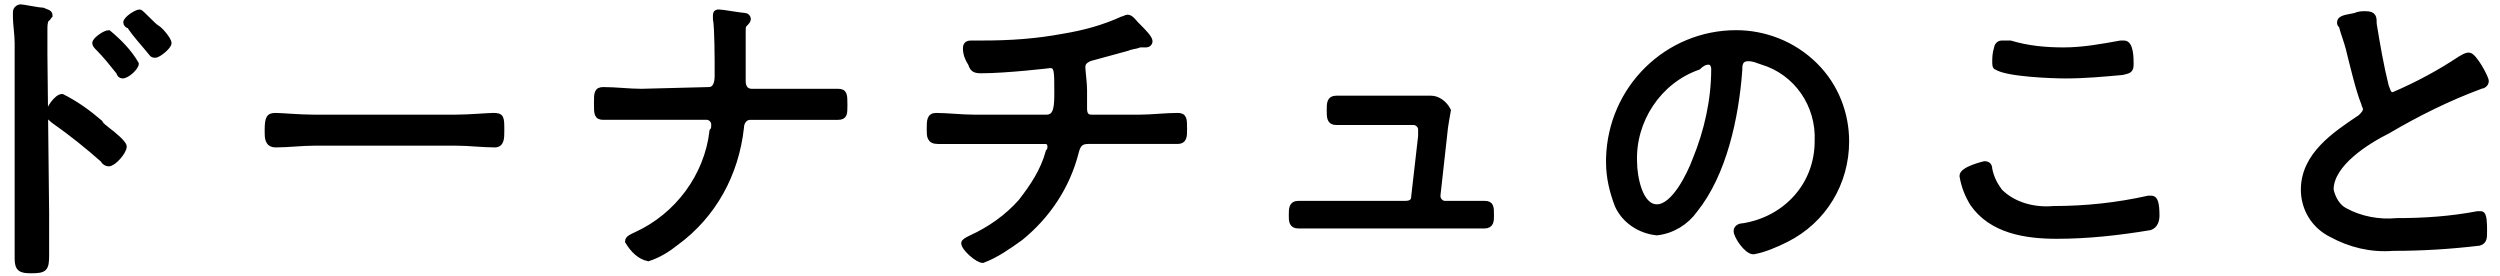 <?xml version="1.0" encoding="utf-8"?>
<!-- Generator: Adobe Illustrator 24.2.0, SVG Export Plug-In . SVG Version: 6.00 Build 0)  -->
<svg version="1.1" id="レイヤー_1" xmlns="http://www.w3.org/2000/svg" xmlns:xlink="http://www.w3.org/1999/xlink" x="0px"
	 y="0px" viewBox="0 0 145 16" style="enable-background:new 0 0 145 16;" xml:space="preserve">
<style type="text/css">
	.st0{stroke:#000000;stroke-width:0.3;}
</style>
<path id="パス_2119" class="st0" d="M8.1,0.7c-0.2,0-0.8,0.4-0.8,0.6c0,0.1,0.1,0.2,0.2,0.2C7.9,2.1,8.3,2.5,8.7,3
	c0.1,0.1,0.1,0.2,0.3,0.2c0.2,0,0.8-0.5,0.8-0.7c0-0.2-0.5-0.8-0.7-0.9C8.9,1.5,8.2,0.7,8.1,0.7z M5.8,7.1C5.1,6.5,4.4,6,3.6,5.6
	c-0.3,0-0.8,0.7-0.8,1c0,0.2,0.2,0.3,0.3,0.4c1,0.7,2,1.5,2.9,2.3C6,9.4,6.2,9.5,6.3,9.5c0.3,0,0.9-0.7,0.9-1c0-0.2-0.6-0.7-1-1
	C6.1,7.4,5.9,7.3,5.8,7.1z M6.3,1.9c-0.2,0-0.8,0.4-0.8,0.6c0,0.1,0.1,0.2,0.2,0.3c0.4,0.4,0.8,0.9,1.2,1.4C6.9,4.3,7,4.4,7.1,4.4
	c0.3,0,0.8-0.5,0.8-0.7C7.5,3,6.9,2.4,6.3,1.9L6.3,1.9z M2.6,3.2c0-0.5,0-1,0-1.5c0-0.2,0-0.4,0.1-0.6C2.8,1.1,2.8,1,2.9,0.9
	c0-0.2-0.2-0.2-0.4-0.3c-0.2,0-1.2-0.2-1.3-0.2S0.9,0.5,0.9,0.7c0,0.1,0,0.3,0,0.3c0,0.4,0.1,1,0.1,1.5v9.9c0,0.8,0,1.7,0,2.6
	c0,0.6,0.2,0.7,0.8,0.7c0.8,0,0.9-0.1,0.9-0.9c0-0.8,0-1.6,0-2.4L2.6,3.2z M18.2,6.8c-0.8,0-1.9-0.1-2.2-0.1c-0.4,0-0.5,0.1-0.5,0.9
	c0,0.4,0,0.8,0.5,0.8c0.7,0,1.5-0.1,2.2-0.1h8.3c0.7,0,1.5,0.1,2.2,0.1c0.4,0,0.4-0.4,0.4-0.8c0-0.8,0-0.9-0.5-0.9
	c-0.3,0-1.4,0.1-2.2,0.1H18.2z M37.2,5.3c-0.7,0-1.5-0.1-2.2-0.1c-0.4,0-0.4,0.2-0.4,0.8c0,0.6,0,0.8,0.4,0.8c0.7,0,1.5,0,2.2,0H41
	c0.2,0,0.4,0.2,0.4,0.4c0,0.2,0,0.3-0.1,0.4c-0.3,2.6-2,4.9-4.4,6c-0.2,0.1-0.5,0.2-0.5,0.4c0.3,0.5,0.7,0.9,1.2,1
	c0.6-0.2,1.1-0.5,1.6-0.9c2.2-1.6,3.5-4,3.8-6.7c0-0.3,0.2-0.6,0.5-0.6h2.8c0.8,0,1.5,0,2.3,0C49,6.8,49,6.6,49,6.1
	c0-0.6,0-0.8-0.4-0.8c-0.8,0-1.5,0-2.3,0h-2.7c-0.3,0-0.5-0.2-0.5-0.6c0-0.9,0-1.8,0-2.6V1.9c0-0.4,0-0.4,0.2-0.6
	c0,0,0.1-0.1,0.1-0.2c0-0.1-0.1-0.2-0.2-0.2c-0.2,0-1.3-0.2-1.5-0.2c-0.1,0-0.2,0-0.2,0.2c0,0.1,0,0.1,0,0.2c0.1,0.5,0.1,2.4,0.1,3
	v0.3c0,0.4-0.1,0.8-0.5,0.8L37.2,5.3z M56.5,6.8c-0.7,0-1.6-0.1-2.2-0.1c-0.4,0-0.4,0.3-0.4,0.8c0,0.4,0,0.7,0.5,0.7
	c0.7,0,1.5,0,2.2,0h4c0.2,0,0.3,0.1,0.3,0.3c0,0.1,0,0.2-0.1,0.3c-0.3,1.1-0.9,2-1.6,2.9c-0.8,0.9-1.8,1.6-2.9,2.1
	c-0.2,0.1-0.4,0.2-0.4,0.3c0,0.3,0.8,1,1.1,1c0.8-0.3,1.5-0.8,2.2-1.3c1.6-1.3,2.7-3,3.2-4.9c0.1-0.4,0.2-0.7,0.7-0.7h3
	c0.7,0,1.5,0,2.2,0c0.4,0,0.4-0.3,0.4-0.7c0-0.6,0-0.8-0.4-0.8c-0.7,0-1.5,0.1-2.2,0.1h-2.8c-0.3,0-0.4-0.2-0.4-0.5
	c0-0.3,0-0.8,0-1.1c0-0.4-0.1-1.1-0.1-1.3c0-0.3,0.2-0.4,0.4-0.5c0.7-0.2,1.5-0.4,2.2-0.6c0.2-0.1,0.5-0.1,0.7-0.2
	c0.1,0,0.1,0,0.2,0c0.1,0,0.1,0,0.2,0c0.1,0,0.2-0.1,0.2-0.2c0-0.2-0.4-0.6-0.7-0.9l-0.1-0.1c-0.1-0.1-0.3-0.4-0.5-0.4
	c-0.1,0-0.2,0.1-0.3,0.1c-1.1,0.5-2.2,0.8-3.4,1c-1.6,0.3-3.1,0.4-4.7,0.4c-0.2,0-0.5,0-0.6,0c-0.2,0-0.4,0-0.4,0.3
	c0,0.3,0.1,0.6,0.3,0.9c0.1,0.3,0.2,0.4,0.6,0.4c1.5,0,4-0.3,4-0.3c0.4,0,0.4,0.3,0.4,1.5c0,0.8,0,1.5-0.6,1.5L56.5,6.8z M79.2,5.7
	c-0.7,0-1.3,0-1.7,0c-0.4,0-0.4,0.3-0.4,0.7c0,0.4,0,0.7,0.4,0.7c0.4,0,1.1,0,1.7,0h2.8c0.2,0,0.4,0.2,0.4,0.4c0,0,0,0,0,0
	c0,0.1,0,0.3,0,0.4l-0.4,3.5c0,0.3-0.2,0.4-0.5,0.4h-4.5c-0.6,0-1.3,0-1.7,0s-0.4,0.3-0.4,0.7c0,0.3,0,0.6,0.4,0.6
	c0.4,0,1.2,0,1.7,0h7.4c0.6,0,1.1,0,1.7,0c0.4,0,0.4-0.3,0.4-0.6c0-0.5,0-0.7-0.4-0.7c-0.6,0-1.2,0-1.7,0h-0.6
	c-0.2,0-0.4-0.2-0.4-0.4c0,0,0,0,0-0.1l0.4-3.6c0-0.2,0.2-1.3,0.2-1.3C83.8,6,83.4,5.7,83,5.7c-0.2,0-0.8,0-1.3,0L79.2,5.7z
	 M99.1,3.6c0.2,0,0.3,0.2,0.3,0.4c0,1.8-0.4,3.6-1.1,5.3c-0.3,0.8-1.2,2.7-2.2,2.7c-1,0-1.3-1.8-1.3-2.6c-0.1-2.4,1.4-4.7,3.7-5.5
	C98.7,3.7,98.9,3.6,99.1,3.6z M100.7,1.9c-4,0-7.3,3.2-7.4,7.3c0,0.1,0,0.1,0,0.2c0,0.9,0.2,1.7,0.5,2.5c0.4,0.9,1.3,1.5,2.3,1.6
	c0.9-0.1,1.7-0.6,2.2-1.3c1.7-2.1,2.4-5.4,2.6-8.1c0-0.3,0-0.7,0.5-0.7c0.3,0,0.5,0.1,0.8,0.2c2,0.6,3.3,2.5,3.2,4.6
	c0,2.5-1.8,4.5-4.3,4.9c-0.2,0-0.4,0.1-0.4,0.3c0,0.3,0.6,1.2,1,1.2c0.6-0.1,1.3-0.4,1.9-0.7c2.2-1.1,3.5-3.3,3.5-5.7
	c0-1.6-0.6-3.2-1.8-4.4C104,2.5,102.3,1.9,100.7,1.9z M115.1,9.5c0,0-1.3,0.3-1.3,0.7c0.1,0.6,0.3,1.1,0.6,1.6
	c1.1,1.6,3.1,1.9,4.9,1.9c1.8,0,3.6-0.2,5.4-0.5c0.3-0.1,0.4-0.4,0.4-0.7c0-0.7-0.1-1-0.3-1c-0.1,0-0.1,0-0.2,0
	c-1.8,0.4-3.6,0.6-5.5,0.6c-1.1,0.1-2.3-0.2-3.1-1c-0.3-0.4-0.5-0.8-0.6-1.3C115.4,9.6,115.3,9.5,115.1,9.5z M116.1,2.5
	c-0.2,0-0.3,0.2-0.3,0.3c-0.1,0.3-0.1,0.6-0.1,0.8c0,0.1,0,0.3,0.1,0.3c0.6,0.4,3.2,0.5,4,0.5c1.1,0,2.2-0.1,3.3-0.2
	c0.4-0.1,0.5-0.1,0.5-0.5c0-0.3,0-1.2-0.4-1.2c-0.1,0-0.2,0-0.2,0c-1.1,0.2-2.2,0.4-3.3,0.4c-1.1,0-2.1-0.1-3.1-0.4
	C116.4,2.5,116.2,2.5,116.1,2.5z M135.7,1.3c0,0.1,0,0.1,0.1,0.2c0.1,0.4,0.3,0.9,0.4,1.3c0.2,0.8,0.6,2.5,0.9,3.2
	c0,0.1,0.1,0.2,0.1,0.3c0,0.2-0.1,0.3-0.3,0.5c-1.5,1-3.3,2.2-3.3,4.2c0,1.1,0.6,2.1,1.6,2.6c1.1,0.6,2.3,0.9,3.6,0.8
	c1.7,0,3.3-0.1,5-0.3c0.3-0.1,0.3-0.3,0.3-0.7c0-0.4,0-1-0.2-1c-0.1,0-0.1,0-0.2,0c-1.6,0.3-3.1,0.4-4.7,0.4c-1,0.1-2.1-0.1-3-0.6
	c-0.4-0.2-0.7-0.7-0.8-1.2c0-1.5,2.1-2.8,3.3-3.4c1.7-1,3.5-1.9,5.4-2.6c0.1,0,0.3-0.1,0.3-0.3c0-0.2-0.7-1.5-1-1.5
	c-0.2,0-0.3,0.1-0.5,0.2c-1.2,0.8-2.5,1.5-3.9,2.1c-0.3,0-0.3-0.3-0.4-0.5c-0.3-1.2-0.5-2.4-0.7-3.6c0-0.4,0-0.6-0.5-0.6
	c-0.2,0-0.4,0-0.6,0.1C136.2,1,135.7,1,135.7,1.3z"/>
</svg>
